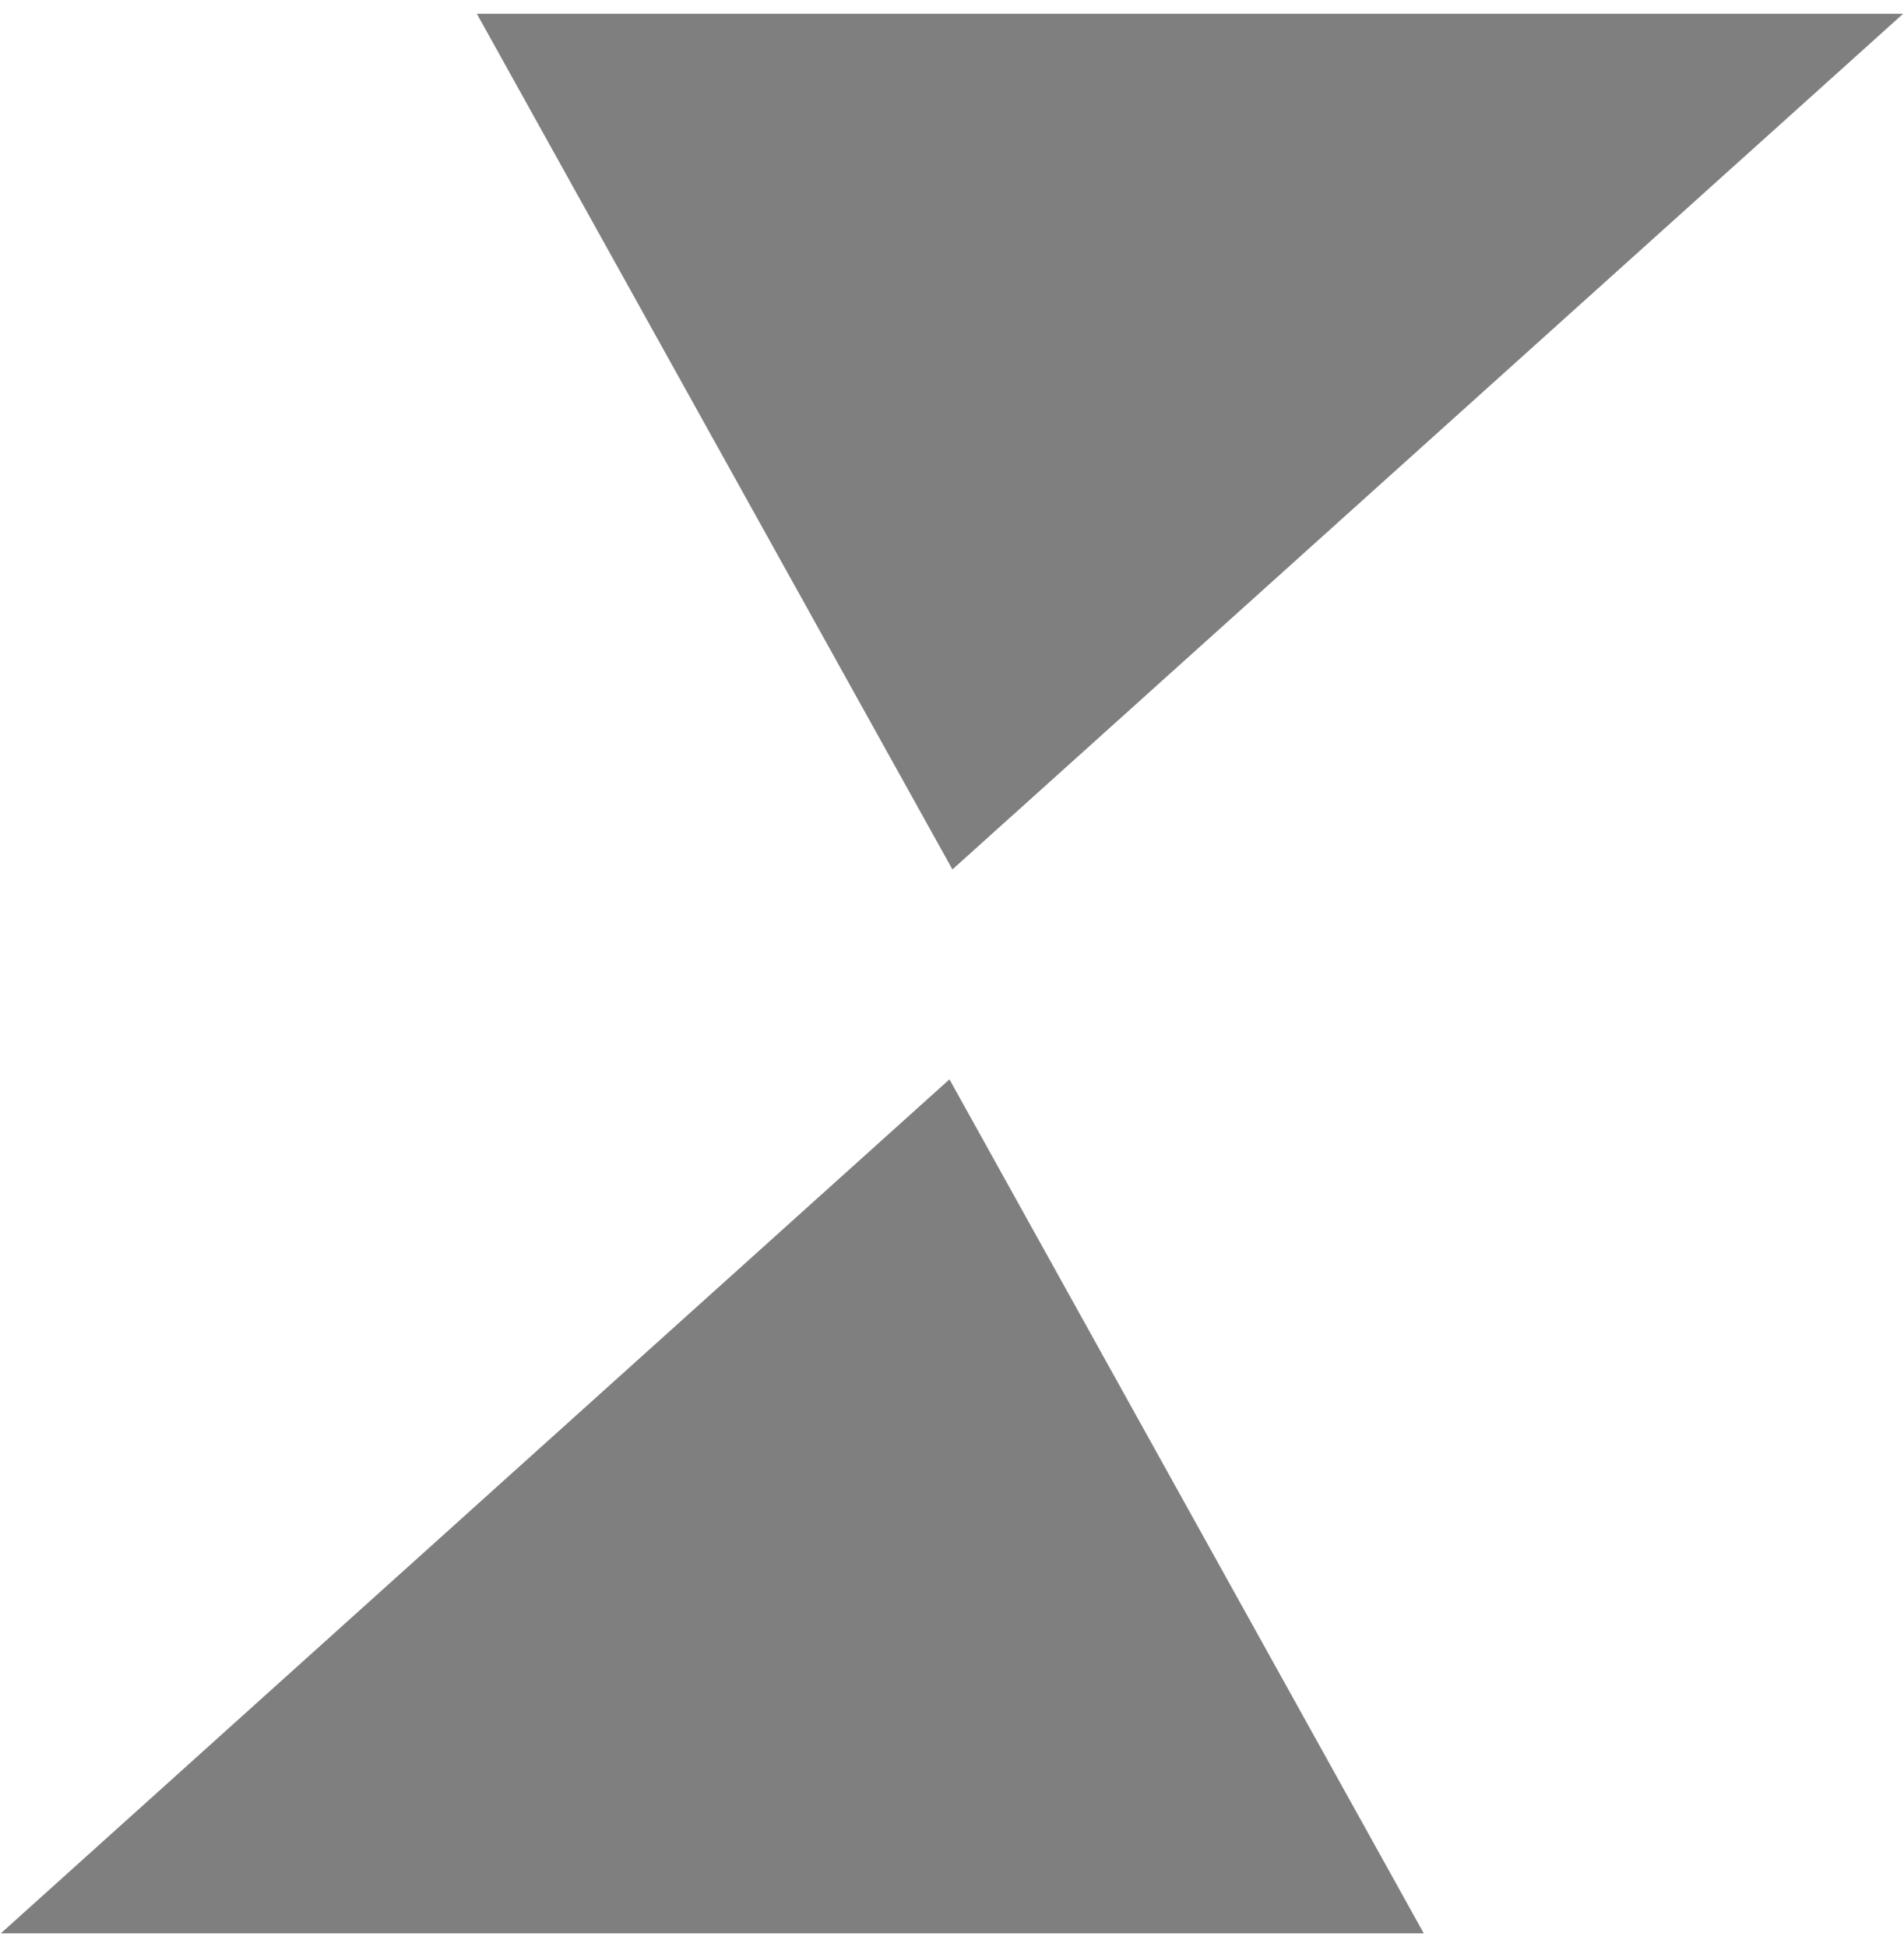 <?xml version="1.0" encoding="UTF-8"?>
<!DOCTYPE svg PUBLIC "-//W3C//DTD SVG 1.0//EN" "http://www.w3.org/TR/2001/REC-SVG-20010904/DTD/svg10.dtd">
<!-- Creator: CorelDRAW X6 -->
<svg xmlns="http://www.w3.org/2000/svg" xml:space="preserve" width="45px" height="46px" version="1.0" shape-rendering="geometricPrecision" text-rendering="geometricPrecision" image-rendering="optimizeQuality" fill-rule="evenodd" clip-rule="evenodd"
viewBox="0 0 4500 4541"
 xmlns:xlink="http://www.w3.org/1999/xlink">
 <g id="_0208.cgm:type:overlay">
  <IC_ColorNameTable/>
  <PictureProperties/>
  <polygon fill="#000001" fill-opacity="0.502" points="2,4539 2244,2521 3365,4539 "/>
  <polygon fill="#000001" fill-opacity="0.502" points="4498,3 2251,2025 1127,3 "/>
 </g>
</svg>
